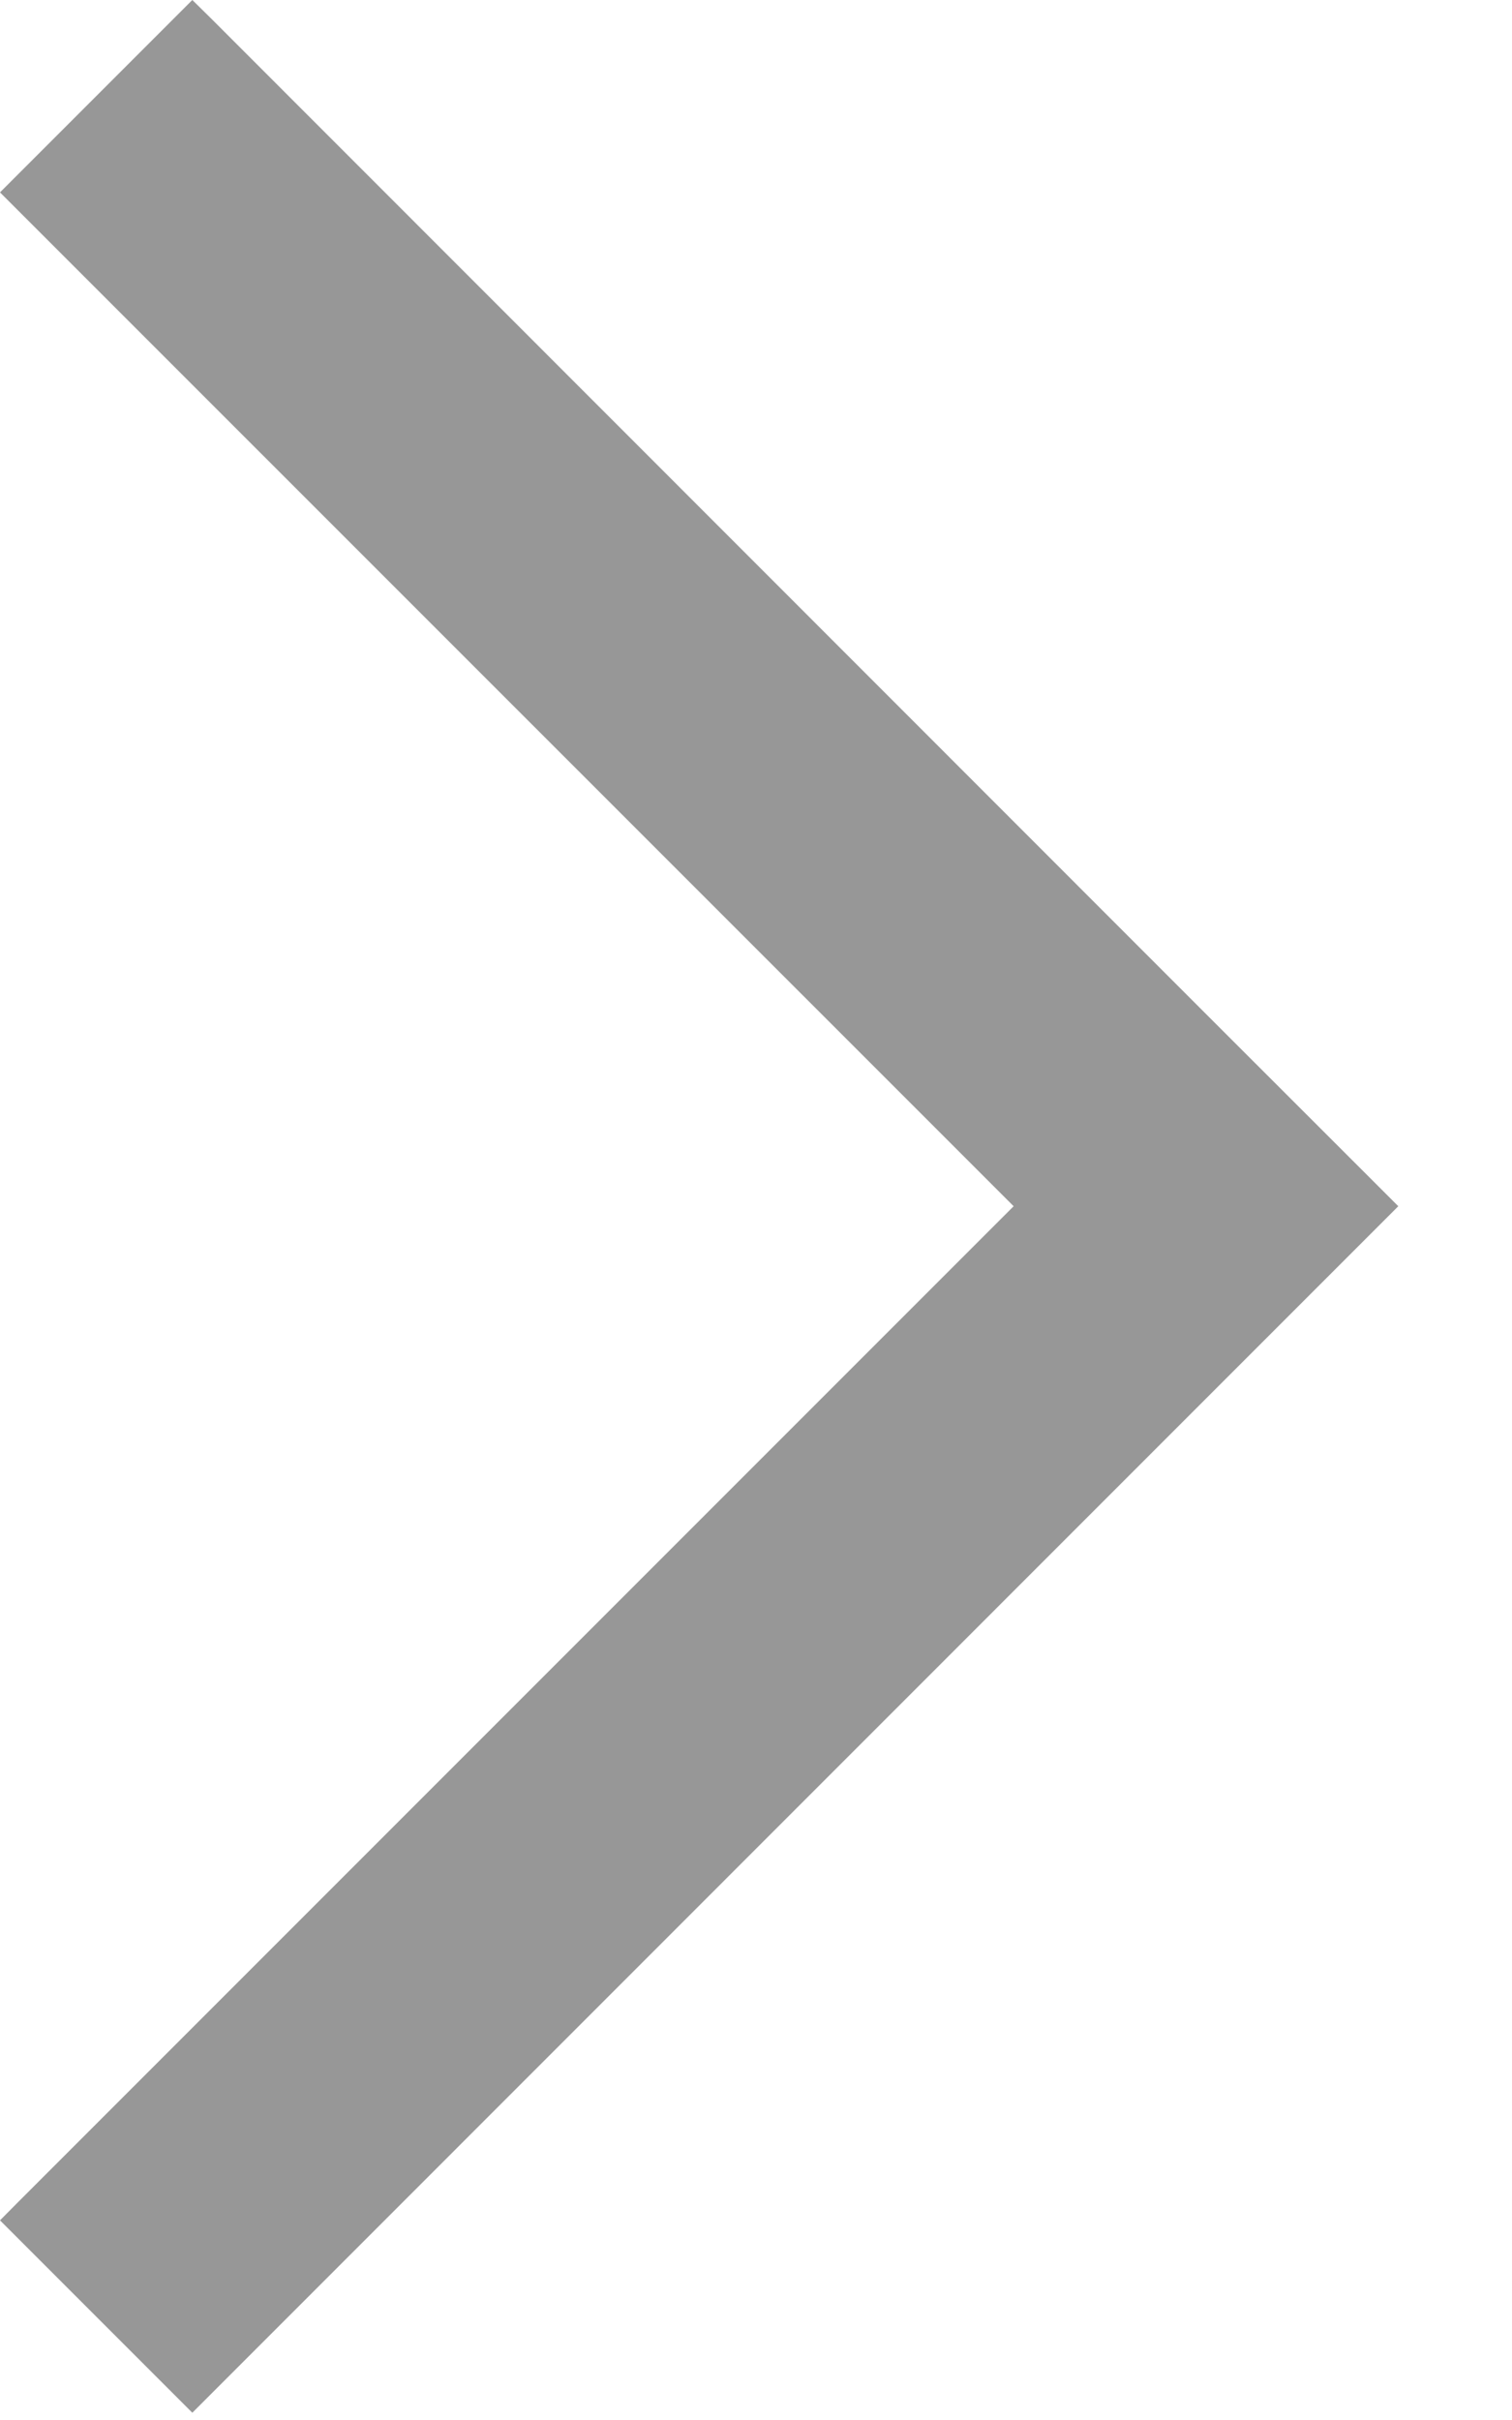 <?xml version="1.0" encoding="UTF-8"?>
<svg width="10px" height="16px" viewBox="0 0 10 16" version="1.1" xmlns="http://www.w3.org/2000/svg" xmlns:xlink="http://www.w3.org/1999/xlink">
    <title>Fill 2 Copy 2</title>
    <g id="Page-1" stroke="none" stroke-width="1" fill="none" fill-rule="evenodd">
        <g id="05(11/19일-정리)-1" transform="translate(-316, -858)" fill="#979797">
            <g id="3" transform="translate(21, 661)">
                <polygon id="Fill-2-Copy-2" points="302.976 203.704 296.4 197.126 296.272 197 295 198.272 301.704 204.975 295.127 211.552 295 211.68 296.272 212.952 302.976 206.247 304.248 204.975"></polygon>
            </g>
        </g>
    </g>
</svg>